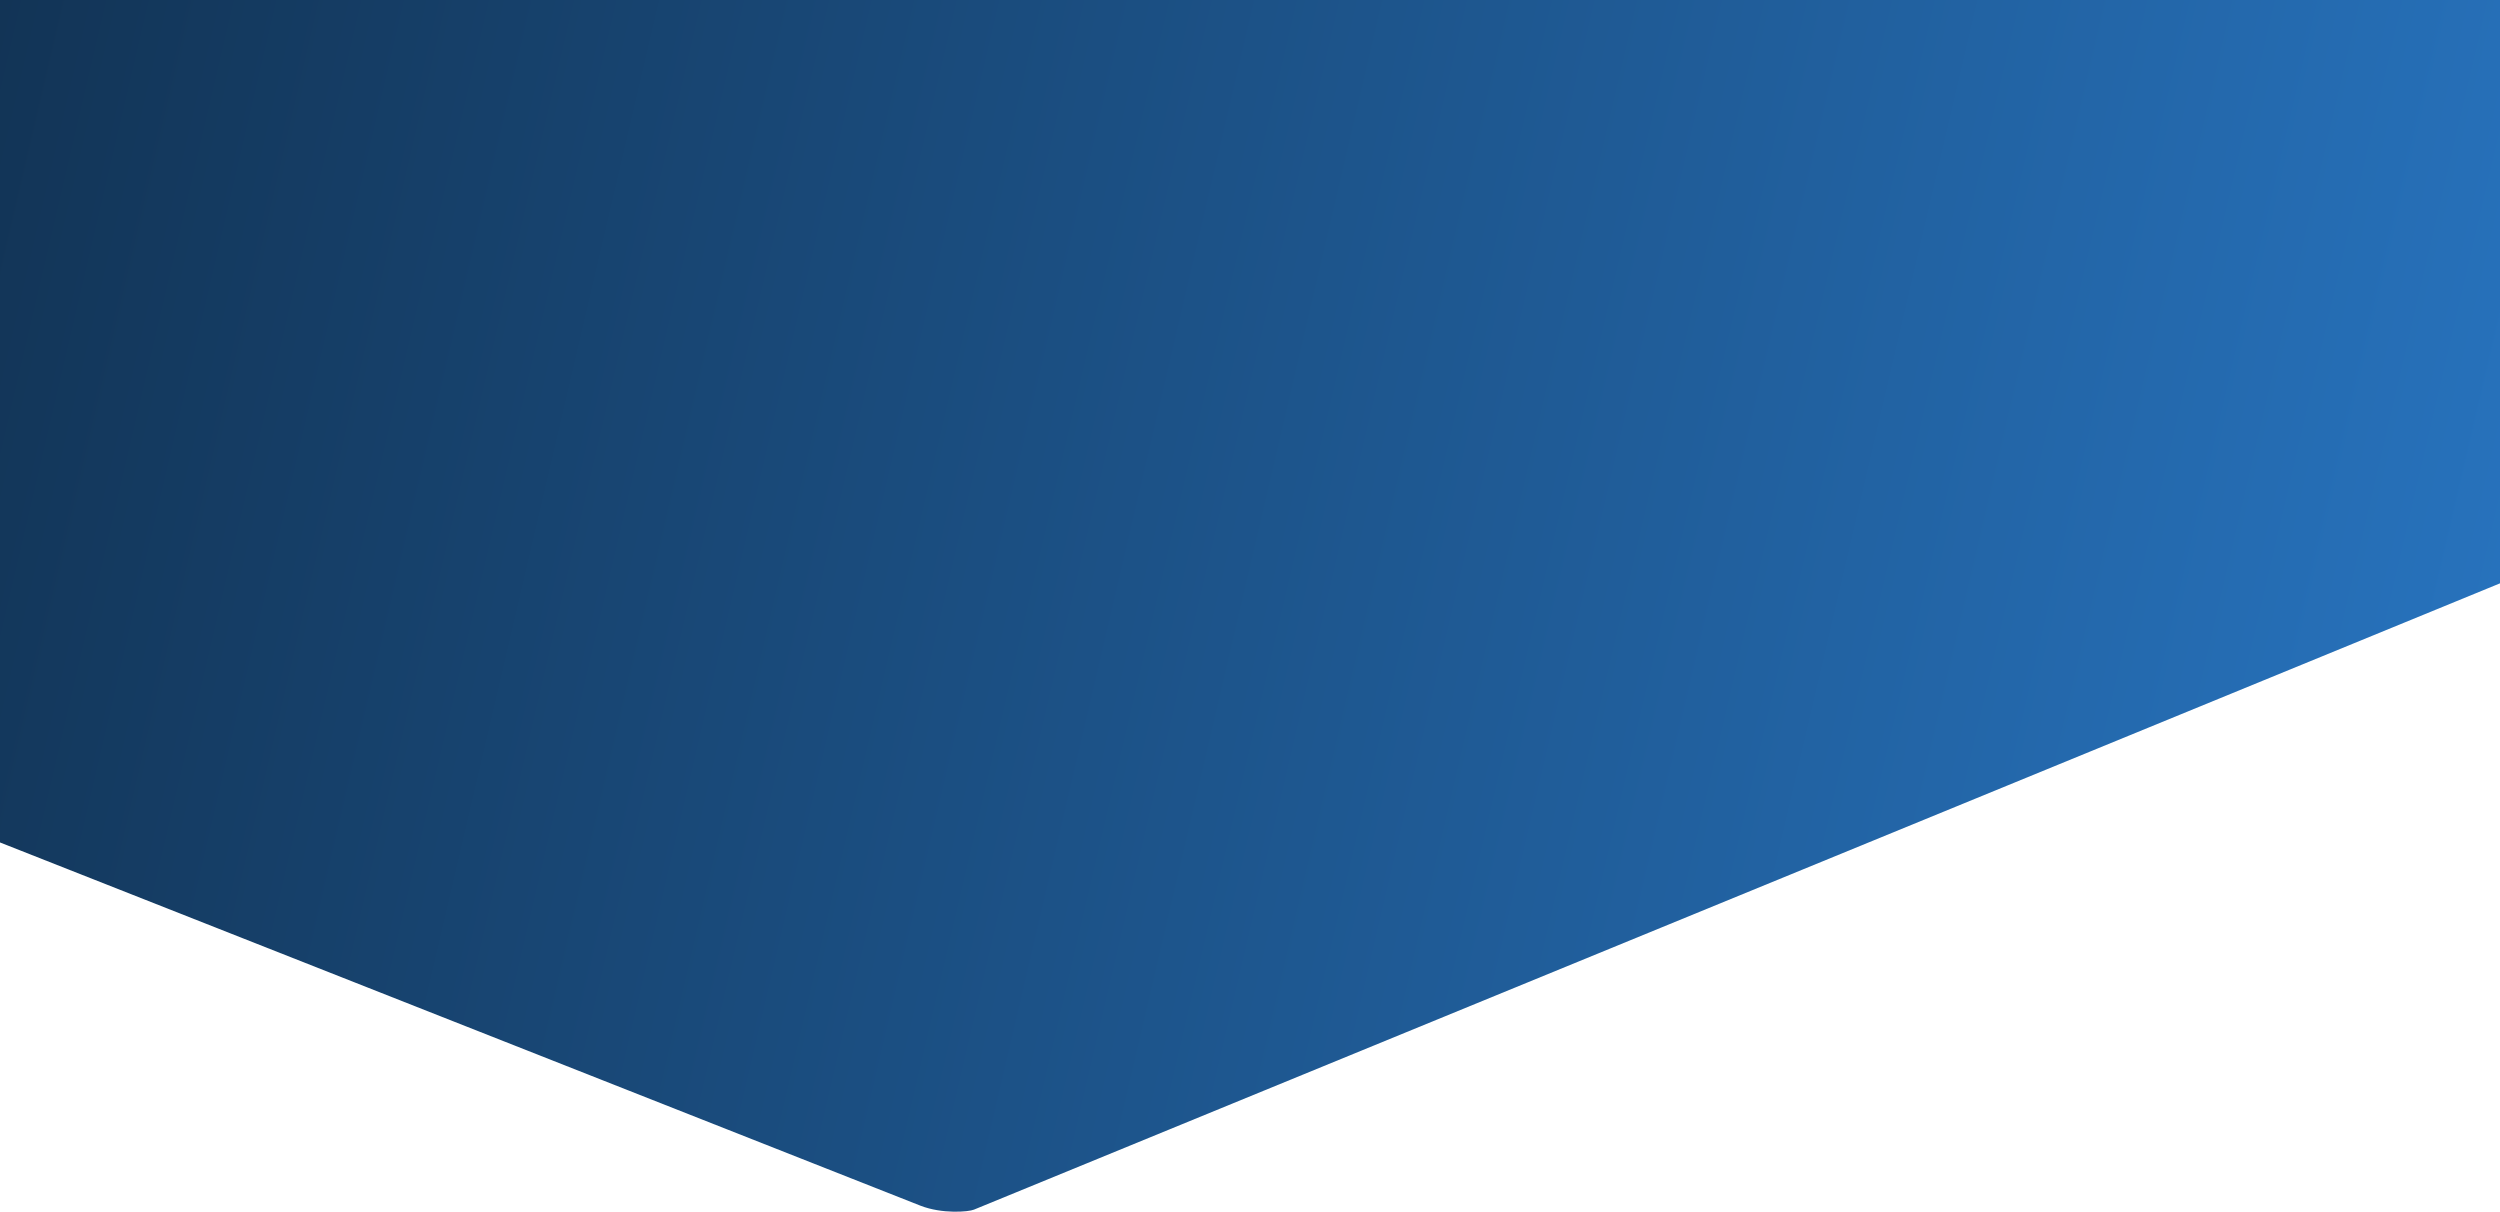 <svg width="1920" height="931" viewBox="0 0 1920 931" fill="none" xmlns="http://www.w3.org/2000/svg">
<path d="M0 0V647L707 926C723.61 932.445 743.818 930.737 748 929L1920 448V0H0Z" fill="url(#paint0_linear_27_2103)"/>
<defs>
<linearGradient id="paint0_linear_27_2103" x1="0" y1="0" x2="1920" y2="448.5" gradientUnits="userSpaceOnUse">
<stop stop-color="#123456"/>
<stop offset="1" stop-color="#2772BC"/>
</linearGradient>
</defs>
</svg>
